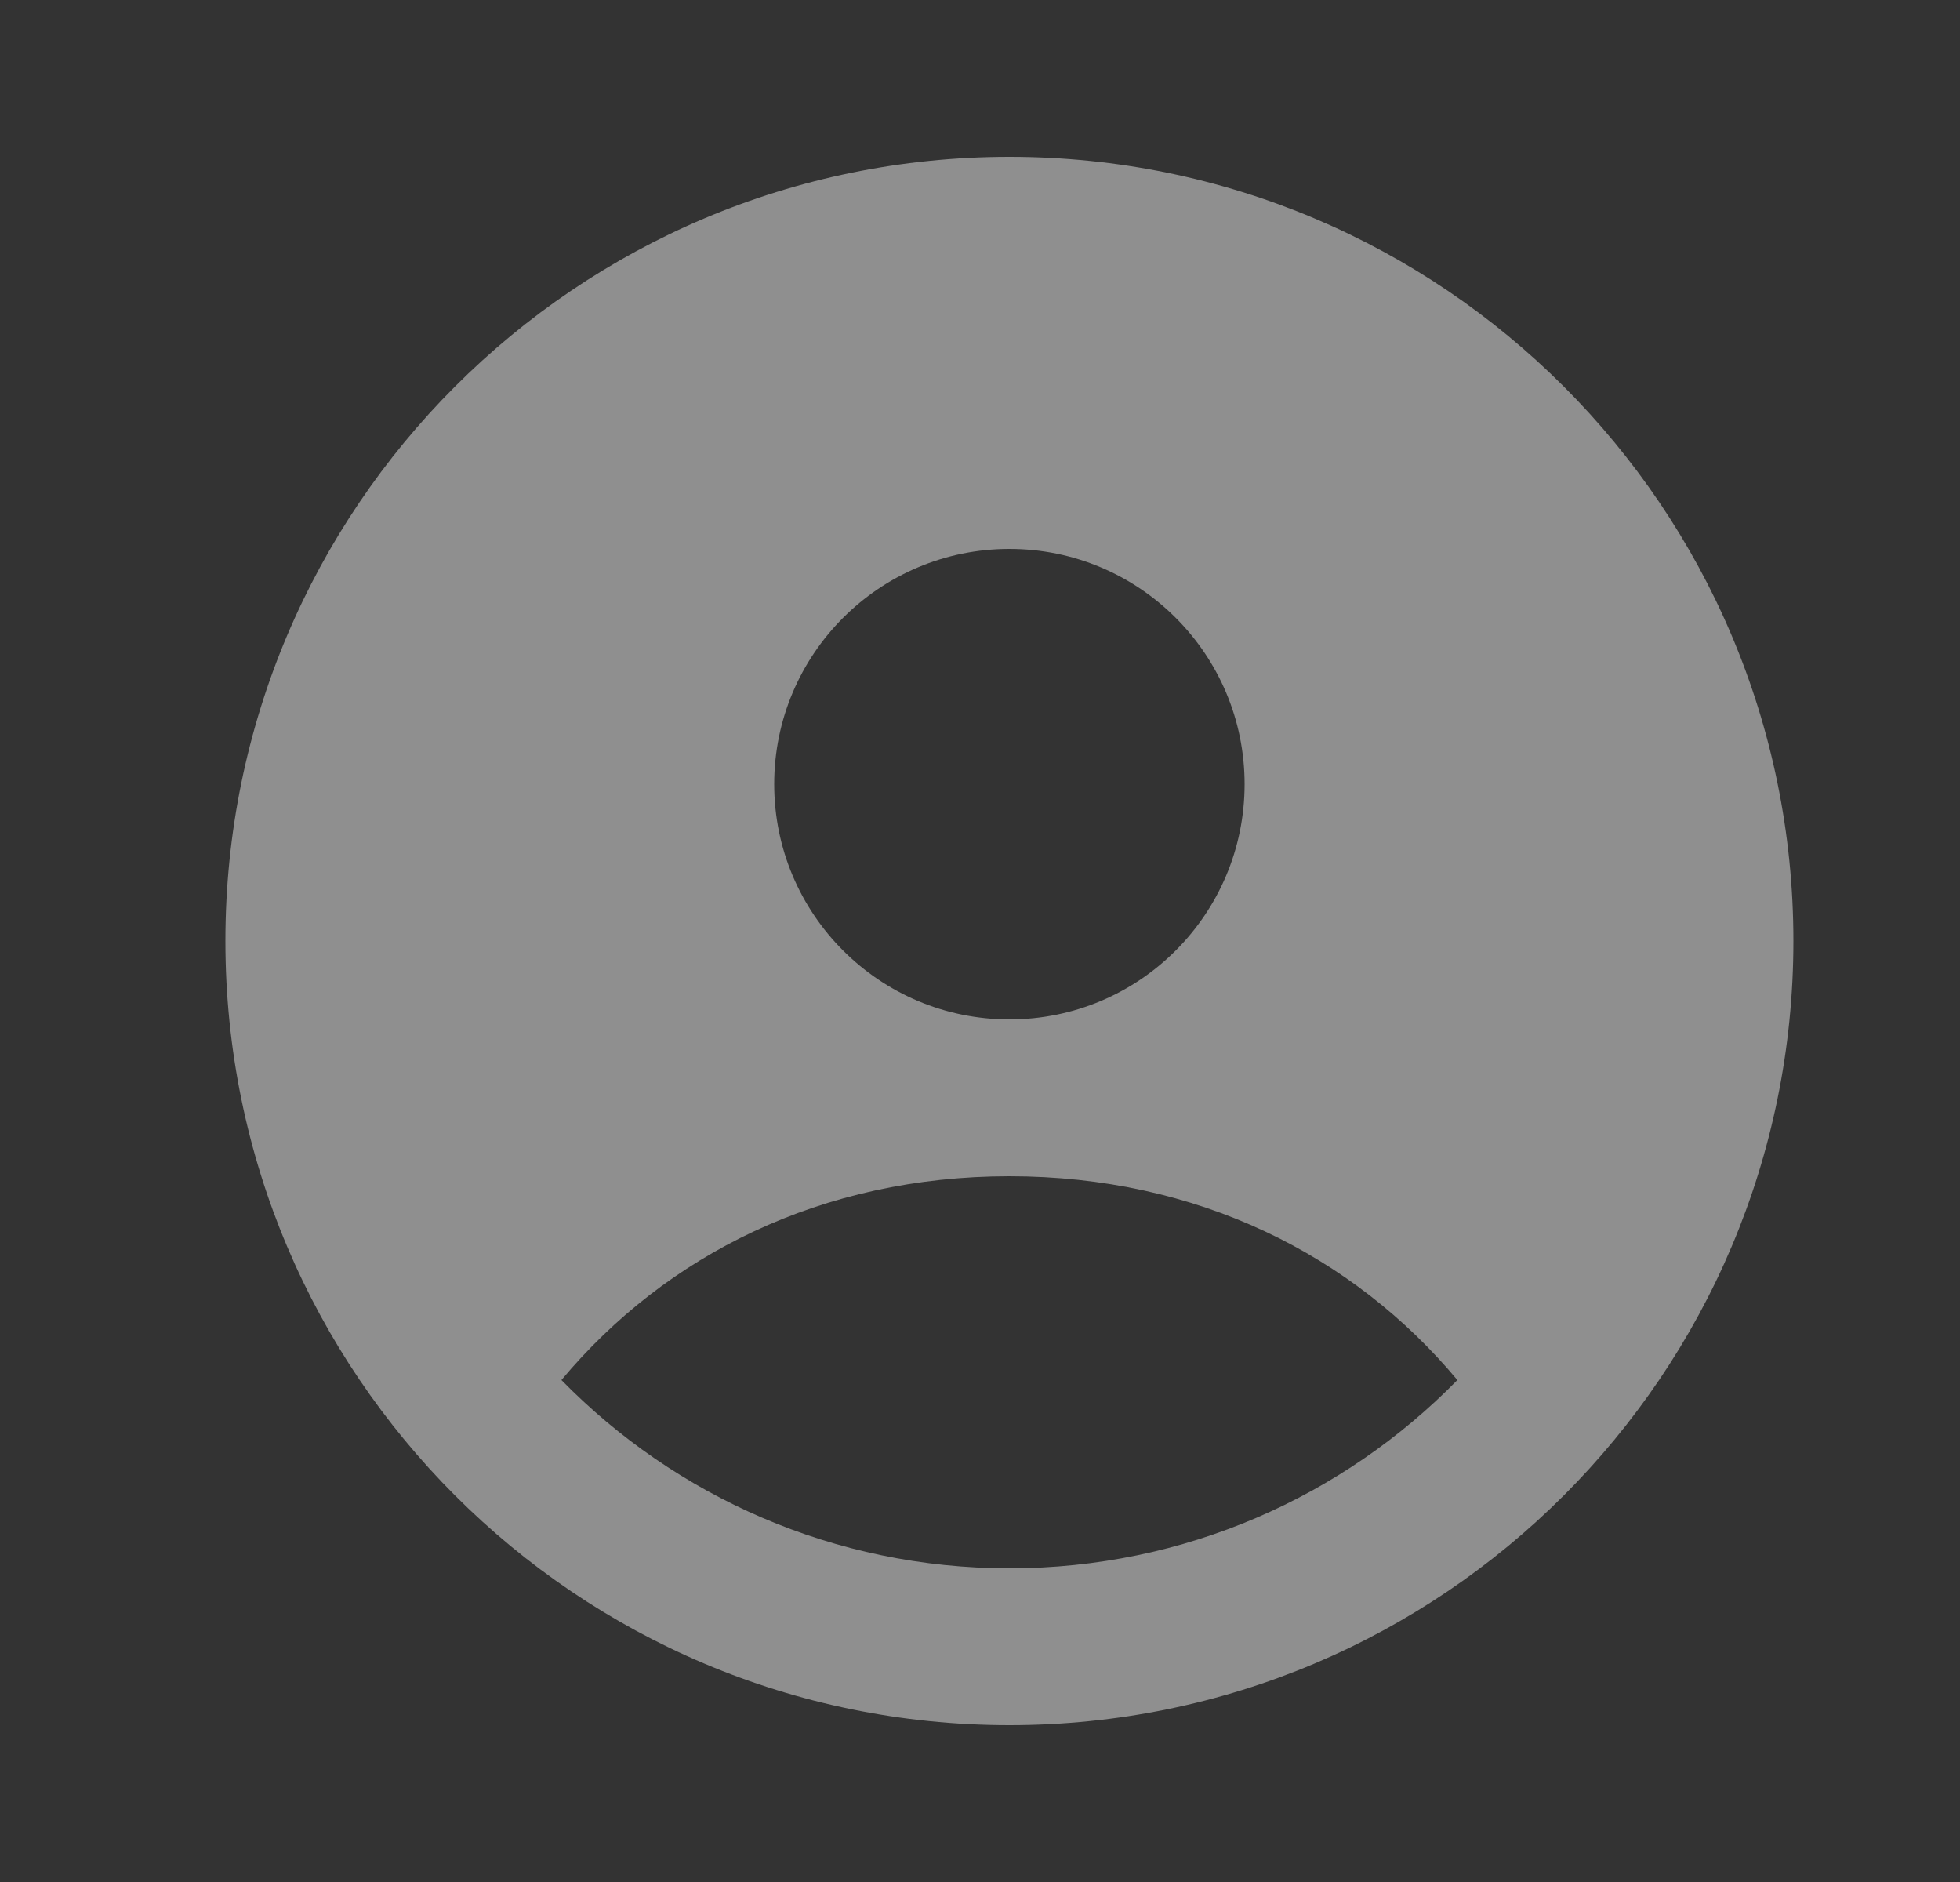 <svg width="25" height="24" viewBox="0 0 25 24" fill="none" xmlns="http://www.w3.org/2000/svg">
<rect x="0" y="0" width="25" height="24" fill="#333333" stroke="none"/>
<path fill-rule="evenodd" clip-rule="evenodd" d="M12.875 22C18.398 22 22.875 17.523 22.875 12C22.875 6.477 18.398 2 12.875 2C7.352 2 2.875 6.477 2.875 12C2.875 17.523 7.352 22 12.875 22ZM15.875 10C15.875 11.657 14.532 13 12.875 13C11.218 13 9.875 11.657 9.875 10C9.875 8.343 11.218 7 12.875 7C14.532 7 15.875 8.343 15.875 10ZM12.875 20C10.637 20 8.613 19.081 7.161 17.599C8.493 16.005 10.48 15 12.875 15C15.271 15 17.258 16.005 18.589 17.599C17.137 19.081 15.114 20 12.875 20Z" fill="white" fill-opacity="0.45"/>
</svg>
